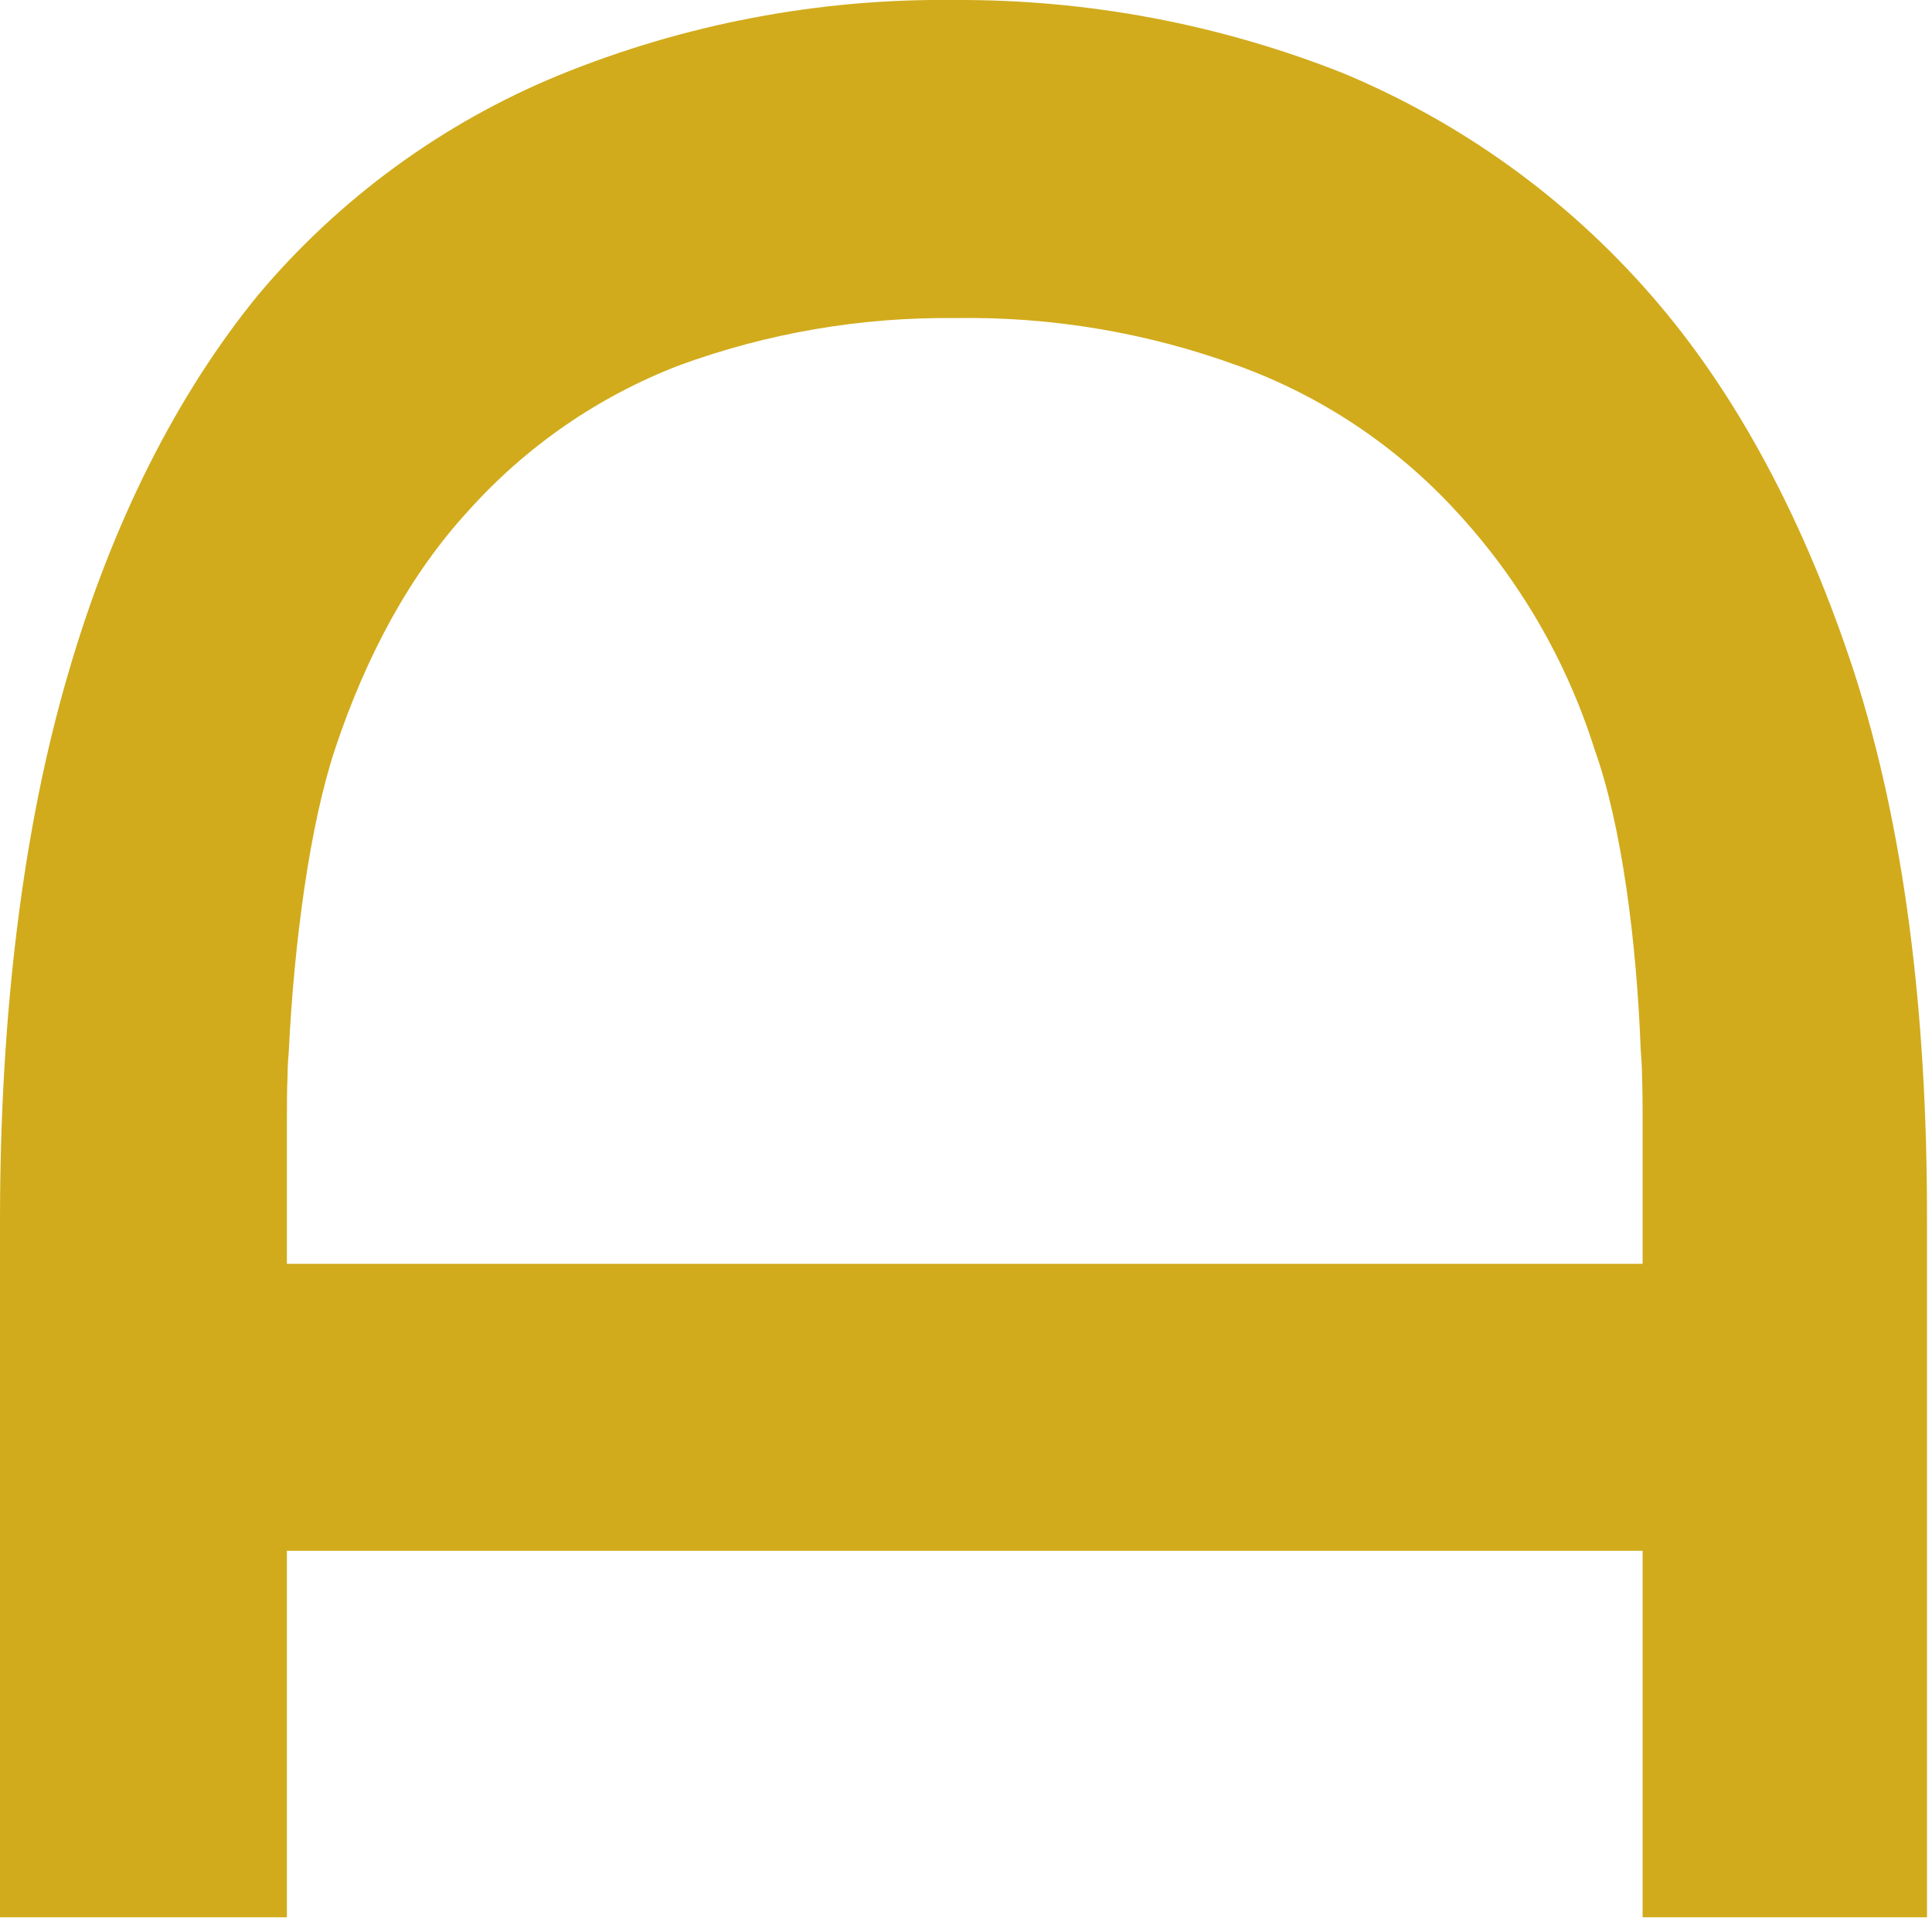 <svg width="185" height="184" viewBox="0 0 185 184" fill="none" xmlns="http://www.w3.org/2000/svg">
<g clip-path="url(#clip0_76_84)">
<path d="M177.56 64.42C172.83 49.97 166.35 37.69 158.06 28.22C149.998 18.976 139.914 11.714 128.59 7C116.756 2.308 104.13 -0.068 91.4 0C78.393 -0.156 65.488 2.303 53.45 7.23C42.327 11.819 32.475 19.023 24.73 28.23C17 37.69 10.72 50 6.48 64.67C2.24 79.19 0 96.94 0 116.88V183.61H27.47V107.41C27.47 105.98 27.47 104.41 27.54 102.86C27.54 102.11 27.6 101.3 27.66 100.56C28.16 90.28 29.66 79 32.09 71.71C35.09 62.71 39.31 54.95 44.8 48.97C50.33 42.777 57.254 37.989 65 35C73.478 31.893 82.451 30.354 91.48 30.46C100.682 30.31 109.833 31.849 118.48 35C126.508 37.901 133.714 42.705 139.48 49C145.502 55.515 150.01 63.28 152.68 71.74C155.3 79.03 156.73 90.31 157.11 100.59C157.17 101.33 157.23 102.14 157.23 102.89C157.29 104.45 157.29 106.01 157.29 107.44V183.64H184.52V116.64C184.54 96.69 182.3 79.19 177.56 64.42Z" fill="#D1AB1C"/>
<path d="M176.12 121.03H8.42V148.51H176.12V121.03Z" fill="#D1AB1C"/>
</g>
<defs>
<clipPath id="clip0_76_84">
<rect width="184.54" height="183.61" fill="white"/>
</clipPath>
</defs>
</svg>
